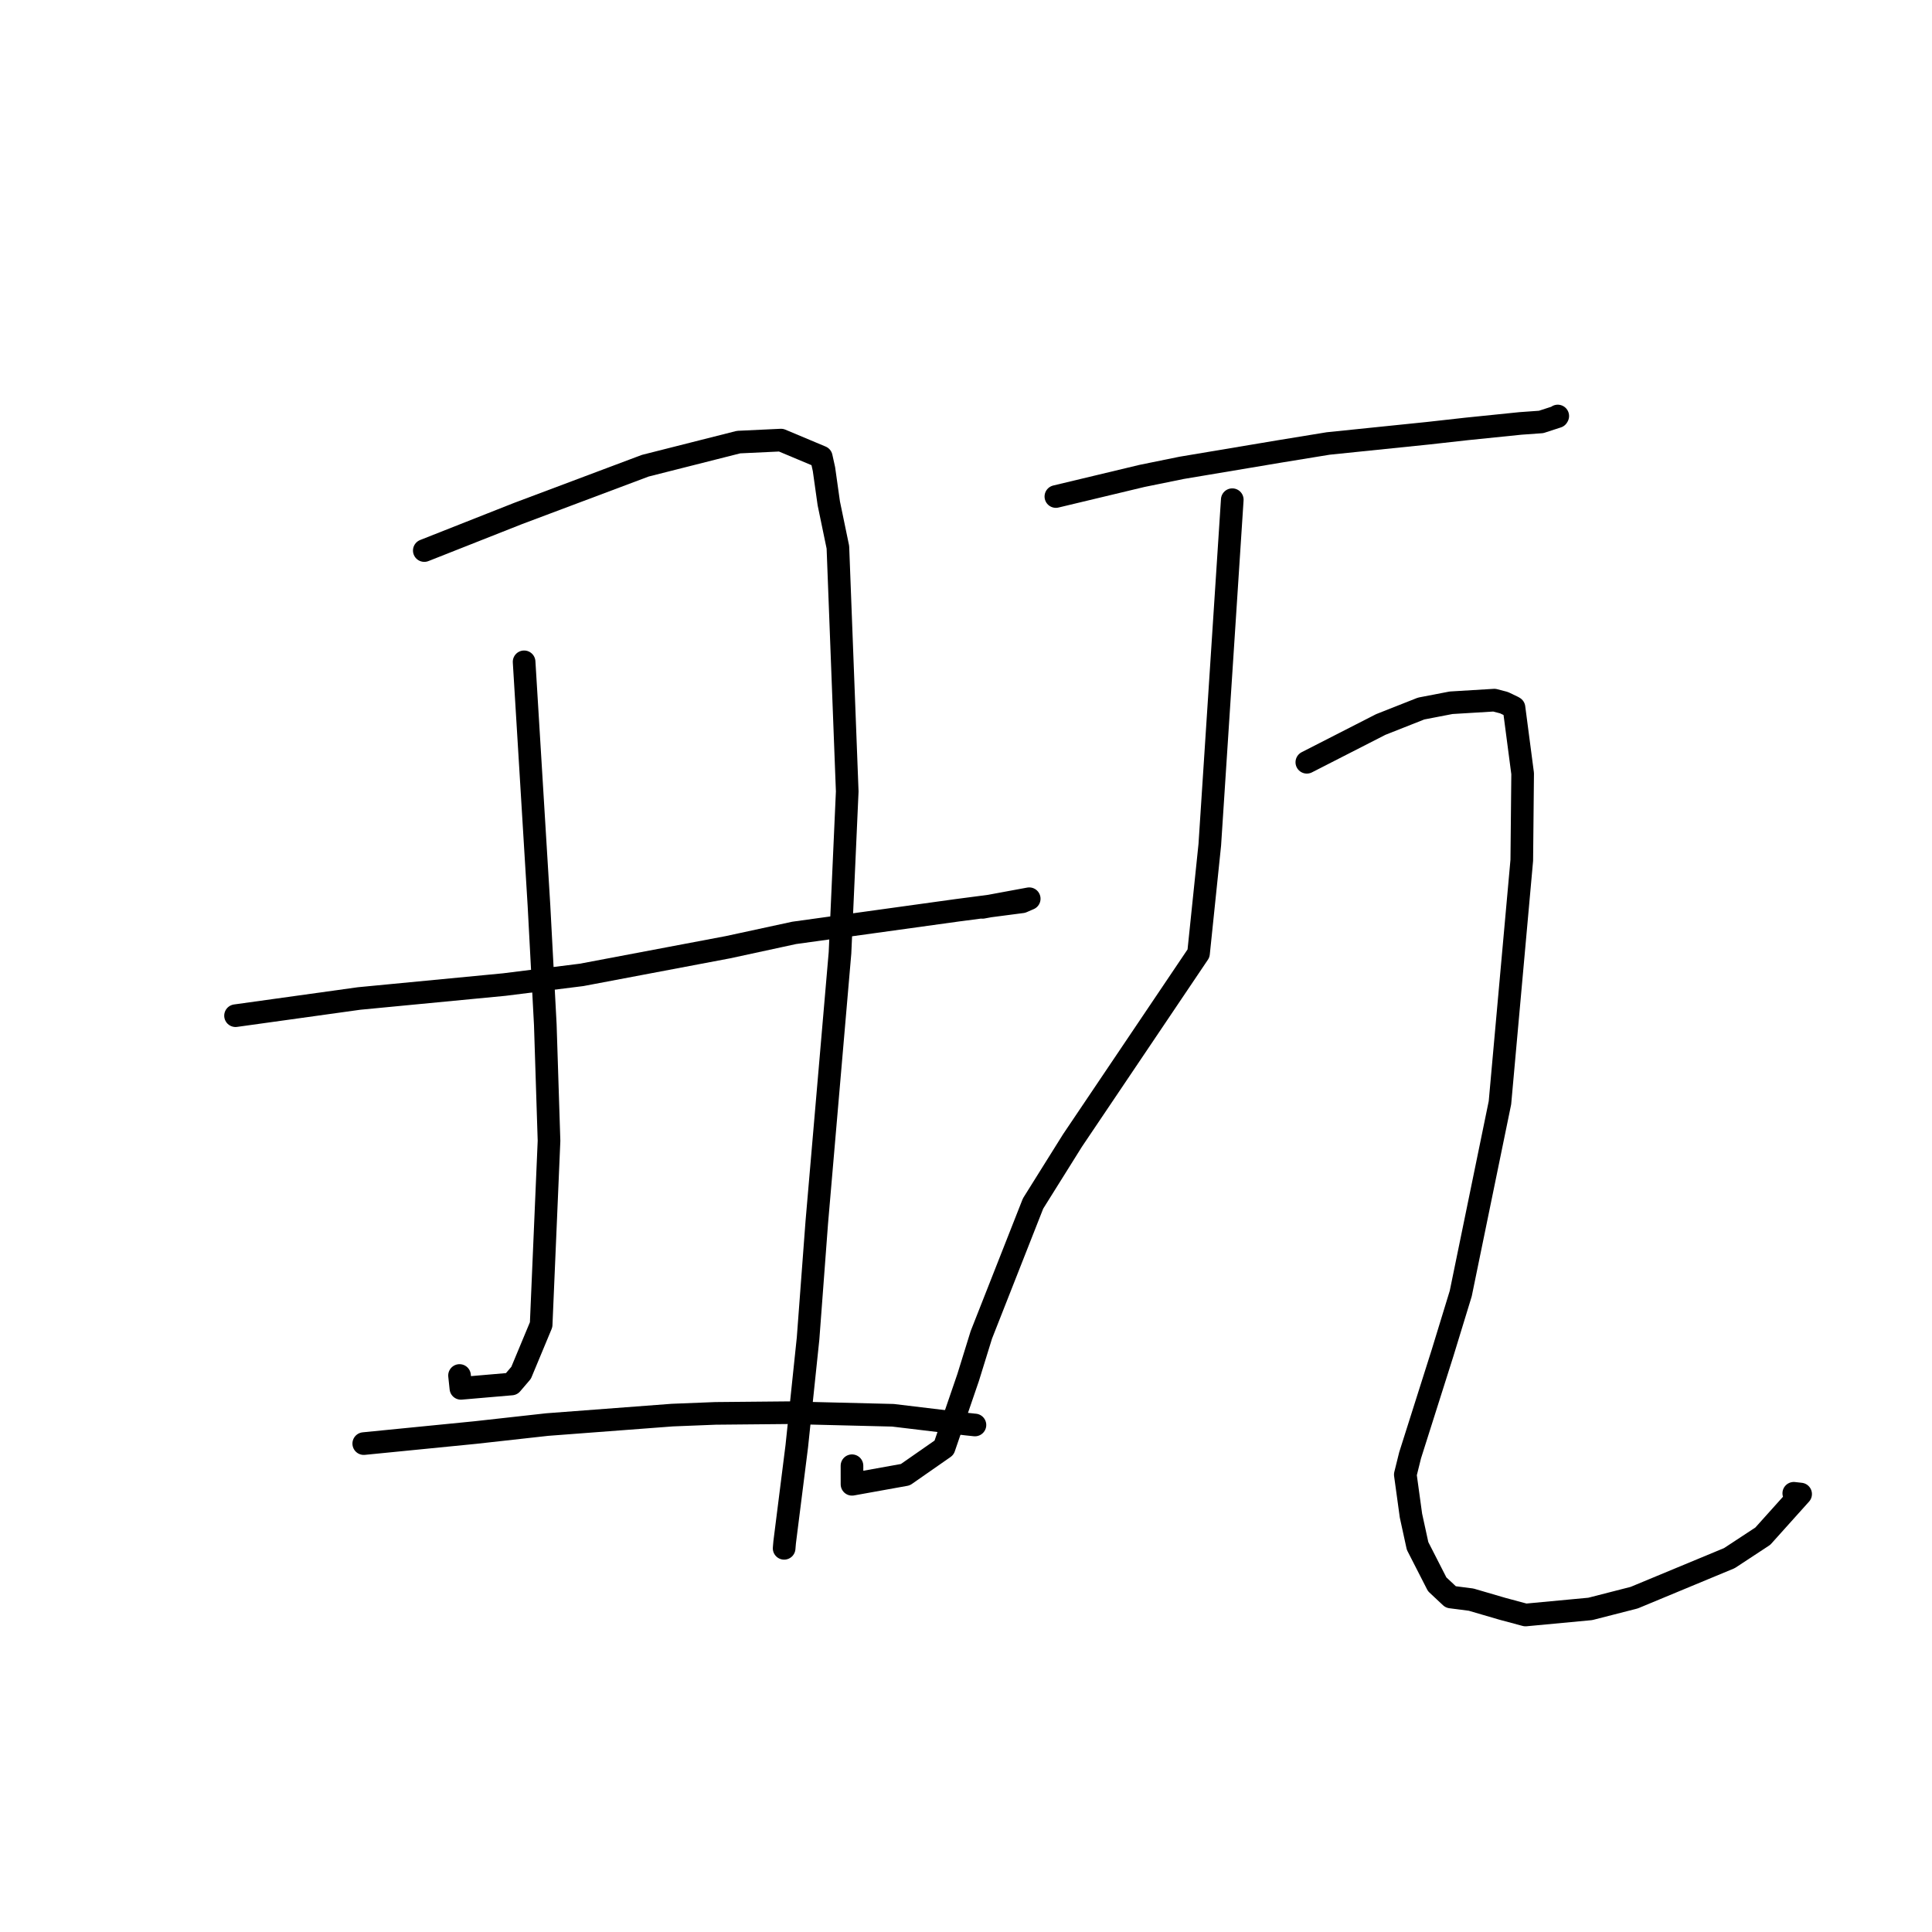 <?xml version="1.0" standalone="no"?>
    <svg width="256" height="256" xmlns="http://www.w3.org/2000/svg" version="1.1">
    <polyline stroke="black" stroke-width="3" stroke-linecap="round" fill="transparent" stroke-linejoin="round" points="56.222 72.95 62.428 70.498 68.634 68.046 85.497 61.711 97.861 58.581 103.484 58.315 108.824 60.556 109.18 62.165 109.819 66.7 111.025 72.51 112.262 104.87 111.305 126.254 108.229 161.957 107.074 177.354 105.577 191.638 103.972 204.353 103.902 205.161 " />
        <polyline stroke="black" stroke-width="3" stroke-linecap="round" fill="transparent" stroke-linejoin="round" points="69.447 87.695 70.433 103.868 71.419 120.04 72.255 135.771 72.748 151.164 71.705 175.529 69.049 181.905 67.783 183.386 61.071 183.963 60.89 182.26 " />
        <polyline stroke="black" stroke-width="3" stroke-linecap="round" fill="transparent" stroke-linejoin="round" points="31.21 134.583 39.392 133.445 47.574 132.306 66.824 130.459 77.062 129.178 96.46 125.51 105.236 123.611 126.866 120.614 135.435 119.494 136.283 119.126 136.377 119.086 132.764 119.753 130.178 120.232 " />
        <polyline stroke="black" stroke-width="3" stroke-linecap="round" fill="transparent" stroke-linejoin="round" points="48.199 191.284 55.591 190.552 62.982 189.82 72.503 188.762 89.084 187.508 94.804 187.281 104.508 187.19 118.322 187.531 128.095 188.704 129.079 188.807 129.183 188.818 129.185 188.818 " />
        <polyline stroke="black" stroke-width="3" stroke-linecap="round" fill="transparent" stroke-linejoin="round" points="139.909 65.792 145.62 64.426 151.33 63.059 156.57 61.992 169.573 59.812 175.996 58.763 189.265 57.401 194.281 56.84 201.459 56.107 204.207 55.91 206.361 55.21 206.398 55.147 206.411 55.123 " />
        <polyline stroke="black" stroke-width="3" stroke-linecap="round" fill="transparent" stroke-linejoin="round" points="163.283 66.212 161.794 89.072 160.304 111.932 158.811 126.329 142.107 151.126 136.884 159.476 130.032 176.878 128.285 182.521 125.094 191.831 119.965 195.405 112.895 196.677 112.892 194.217 " />
        <polyline stroke="black" stroke-width="3" stroke-linecap="round" fill="transparent" stroke-linejoin="round" points="173.162 101.005 178.058 98.503 182.954 96.001 188.304 93.886 192.275 93.12 198.006 92.773 199.289 93.107 200.47 93.673 200.612 93.758 201.758 102.503 201.644 113.991 198.751 146.12 193.555 171.405 191.144 179.278 186.844 192.843 186.212 195.393 186.959 200.826 187.835 204.843 190.434 209.927 192.234 211.611 194.932 211.96 199.118 213.184 202.141 213.995 210.719 213.19 216.541 211.698 229.153 206.461 233.581 203.55 238.592 197.97 237.685 197.869 " />
        </svg>
